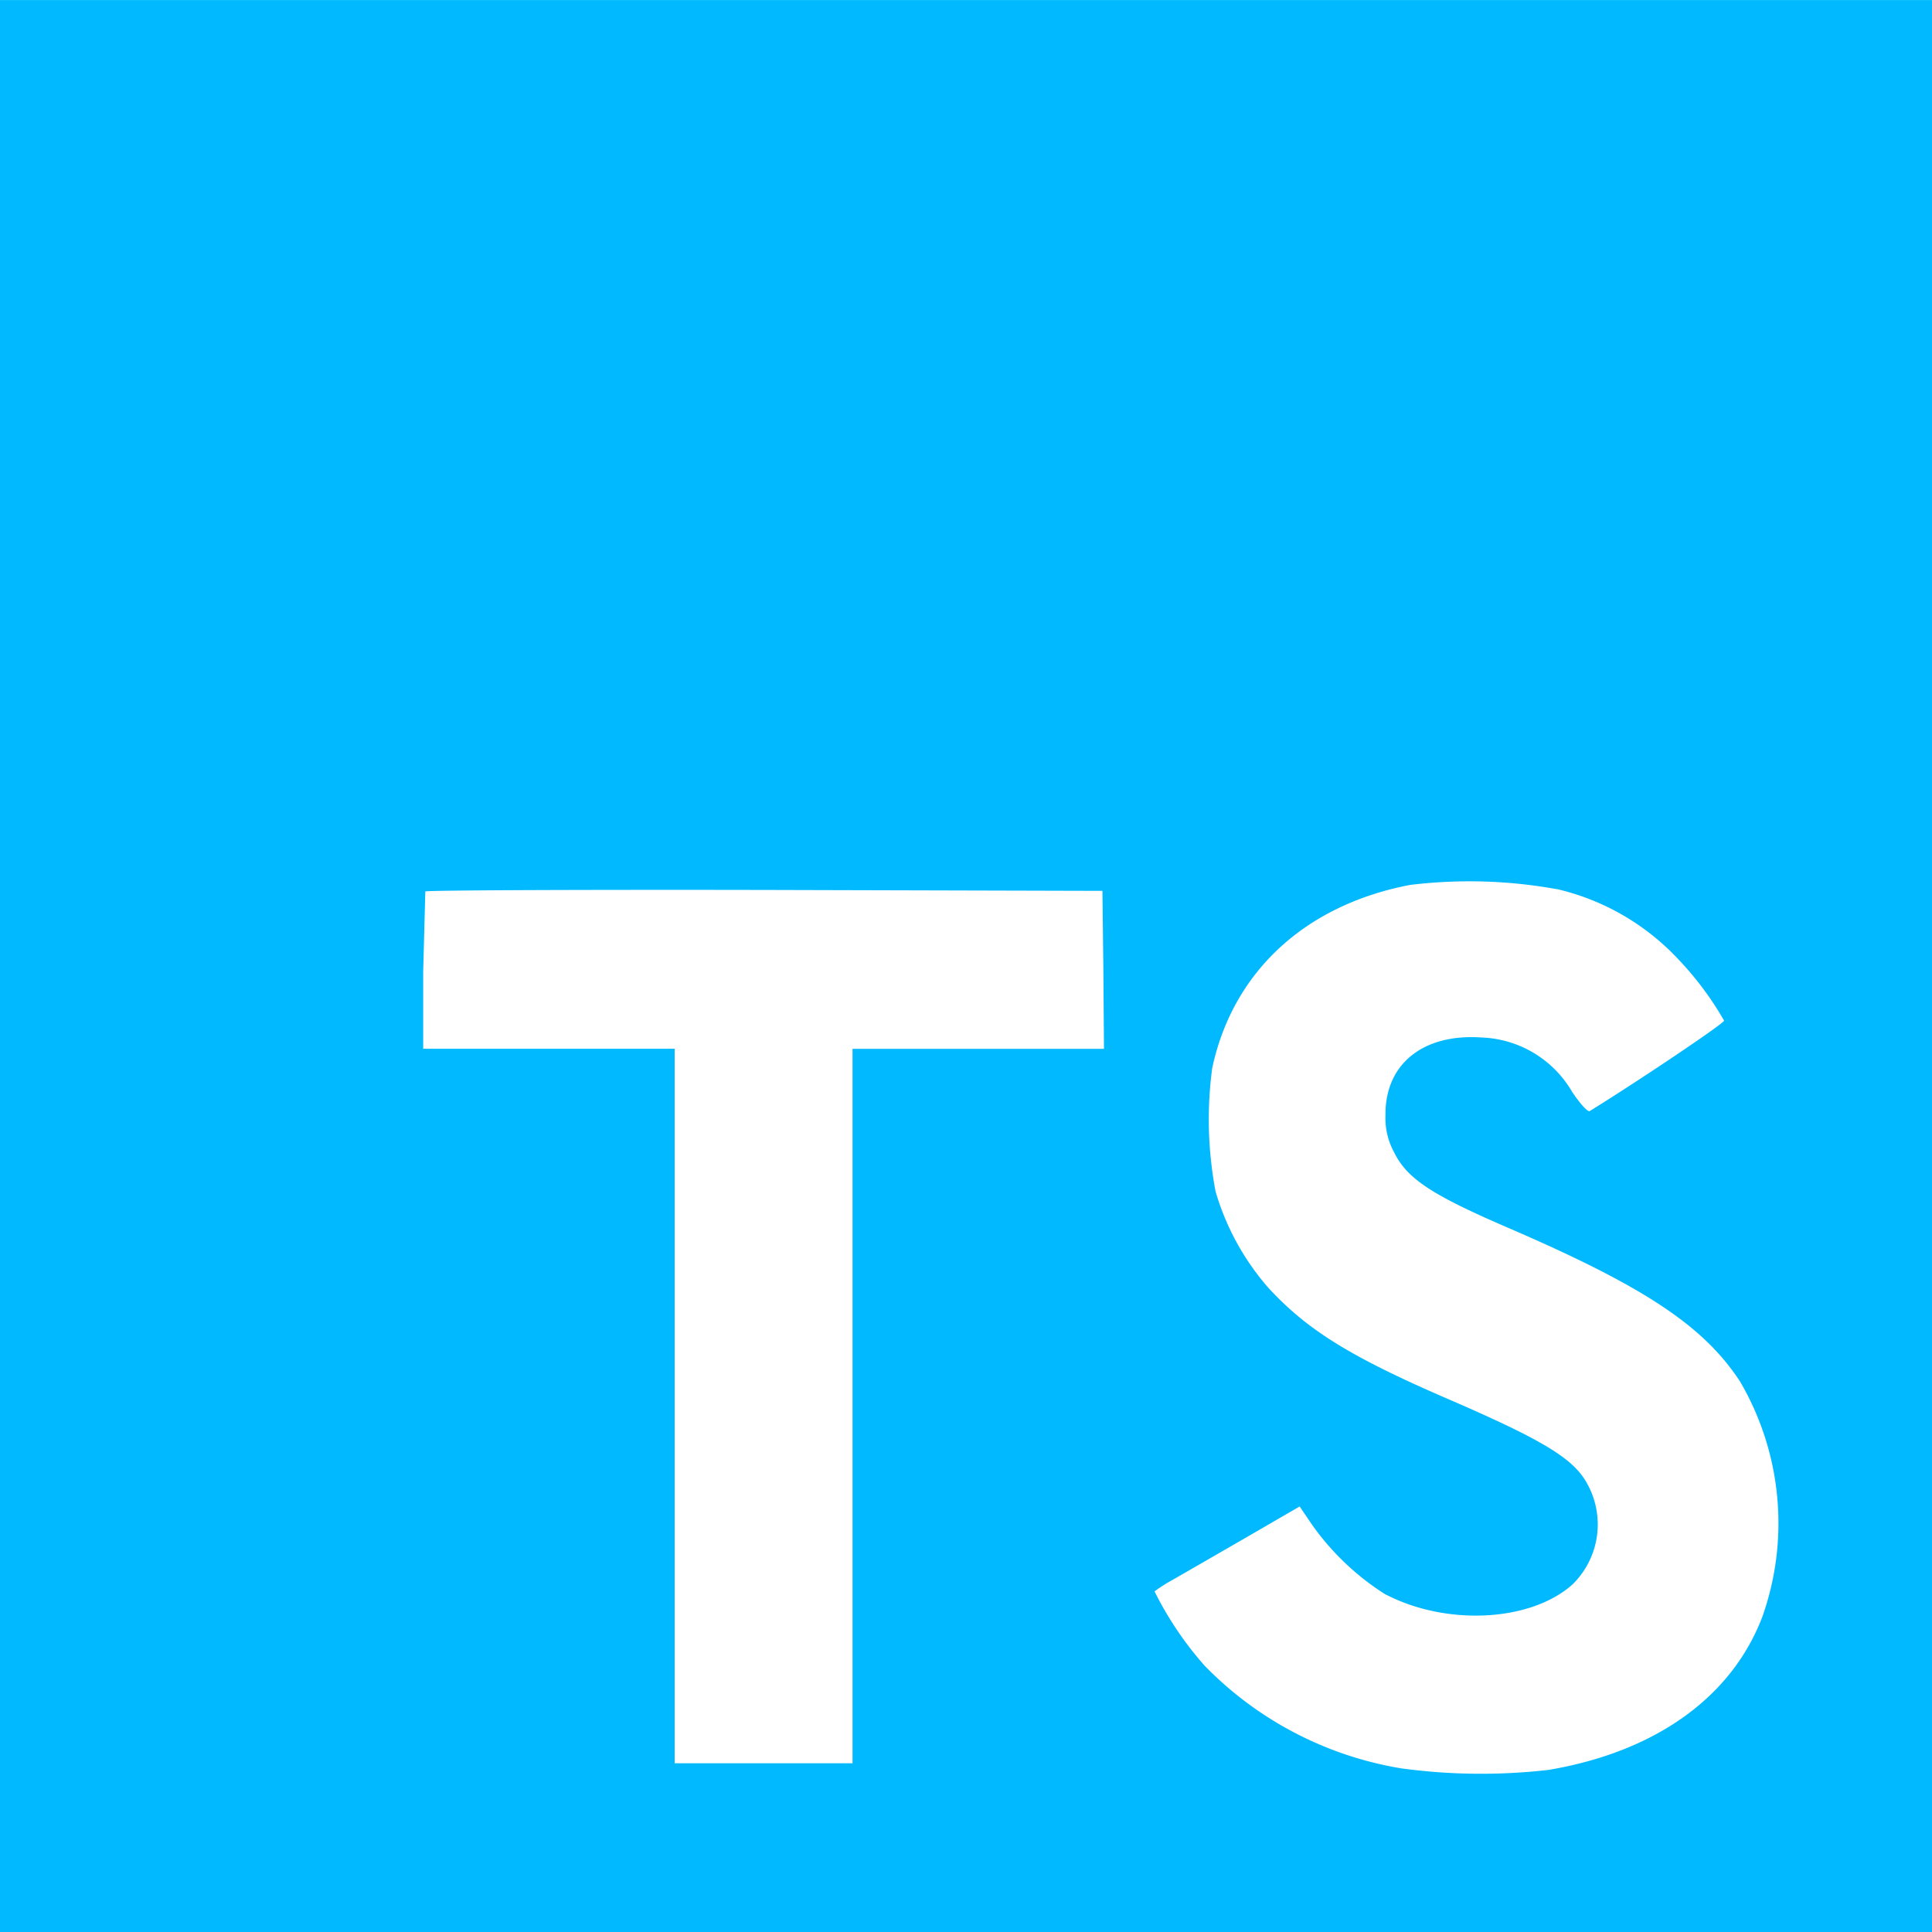 <svg xmlns="http://www.w3.org/2000/svg" xmlns:xlink="http://www.w3.org/1999/xlink" width="105" height="105" viewBox="0 0 105 105">
  <defs>
    <clipPath id="clip-path">
      <rect id="Rectangle_56" data-name="Rectangle 56" width="105" height="105" transform="translate(828 1381)" fill="#00b9ff" stroke="#707070" stroke-width="1"/>
    </clipPath>
  </defs>
  <g id="Mask_Group_2" data-name="Mask Group 2" transform="translate(-828 -1381)" clip-path="url(#clip-path)">
    <path id="typescriptlang-icon" d="M0,52.5V105H105V0H0Zm84.616-4.183A13.077,13.077,0,0,1,91.183,52.1,17.25,17.25,0,0,1,93.7,55.465c.033.131-4.533,3.2-7.3,4.917-.1.066-.5-.366-.952-1.034a5.944,5.944,0,0,0-4.933-2.966c-3.183-.217-5.25,1.45-5.217,4.233a3.85,3.85,0,0,0,.45,1.969c.7,1.45,2,2.316,6.083,4.085,7.517,3.232,10.733,5.365,12.731,8.4a15.246,15.246,0,0,1,1.217,12.8c-1.667,4.367-5.8,7.333-11.615,8.318a32.214,32.214,0,0,1-8-.082A19.3,19.3,0,0,1,65.48,90.537a18.458,18.458,0,0,1-2.733-4.052,7.972,7.972,0,0,1,.968-.617l3.9-2.248,3.019-1.75.633.935a14.086,14.086,0,0,0,3.983,3.816c3.35,1.767,7.95,1.516,10.216-.517a4.564,4.564,0,0,0,.584-5.816c-.817-1.165-2.484-2.149-7.219-4.2-5.417-2.333-7.75-3.783-9.883-6.083a13.854,13.854,0,0,1-2.884-5.25,21.017,21.017,0,0,1-.184-6.7c1.116-5.25,5.066-8.884,10.767-9.966a26.628,26.628,0,0,1,7.967.233ZM59.966,52.7l.033,4.3H46.333V95.826H36.667V56.994H23V52.777l.115-4.331c.049-.066,8.367-.1,18.45-.082l18.35.049Z" transform="translate(828 1381.003)" fill="#00b9ff"/>
  </g>
</svg>

